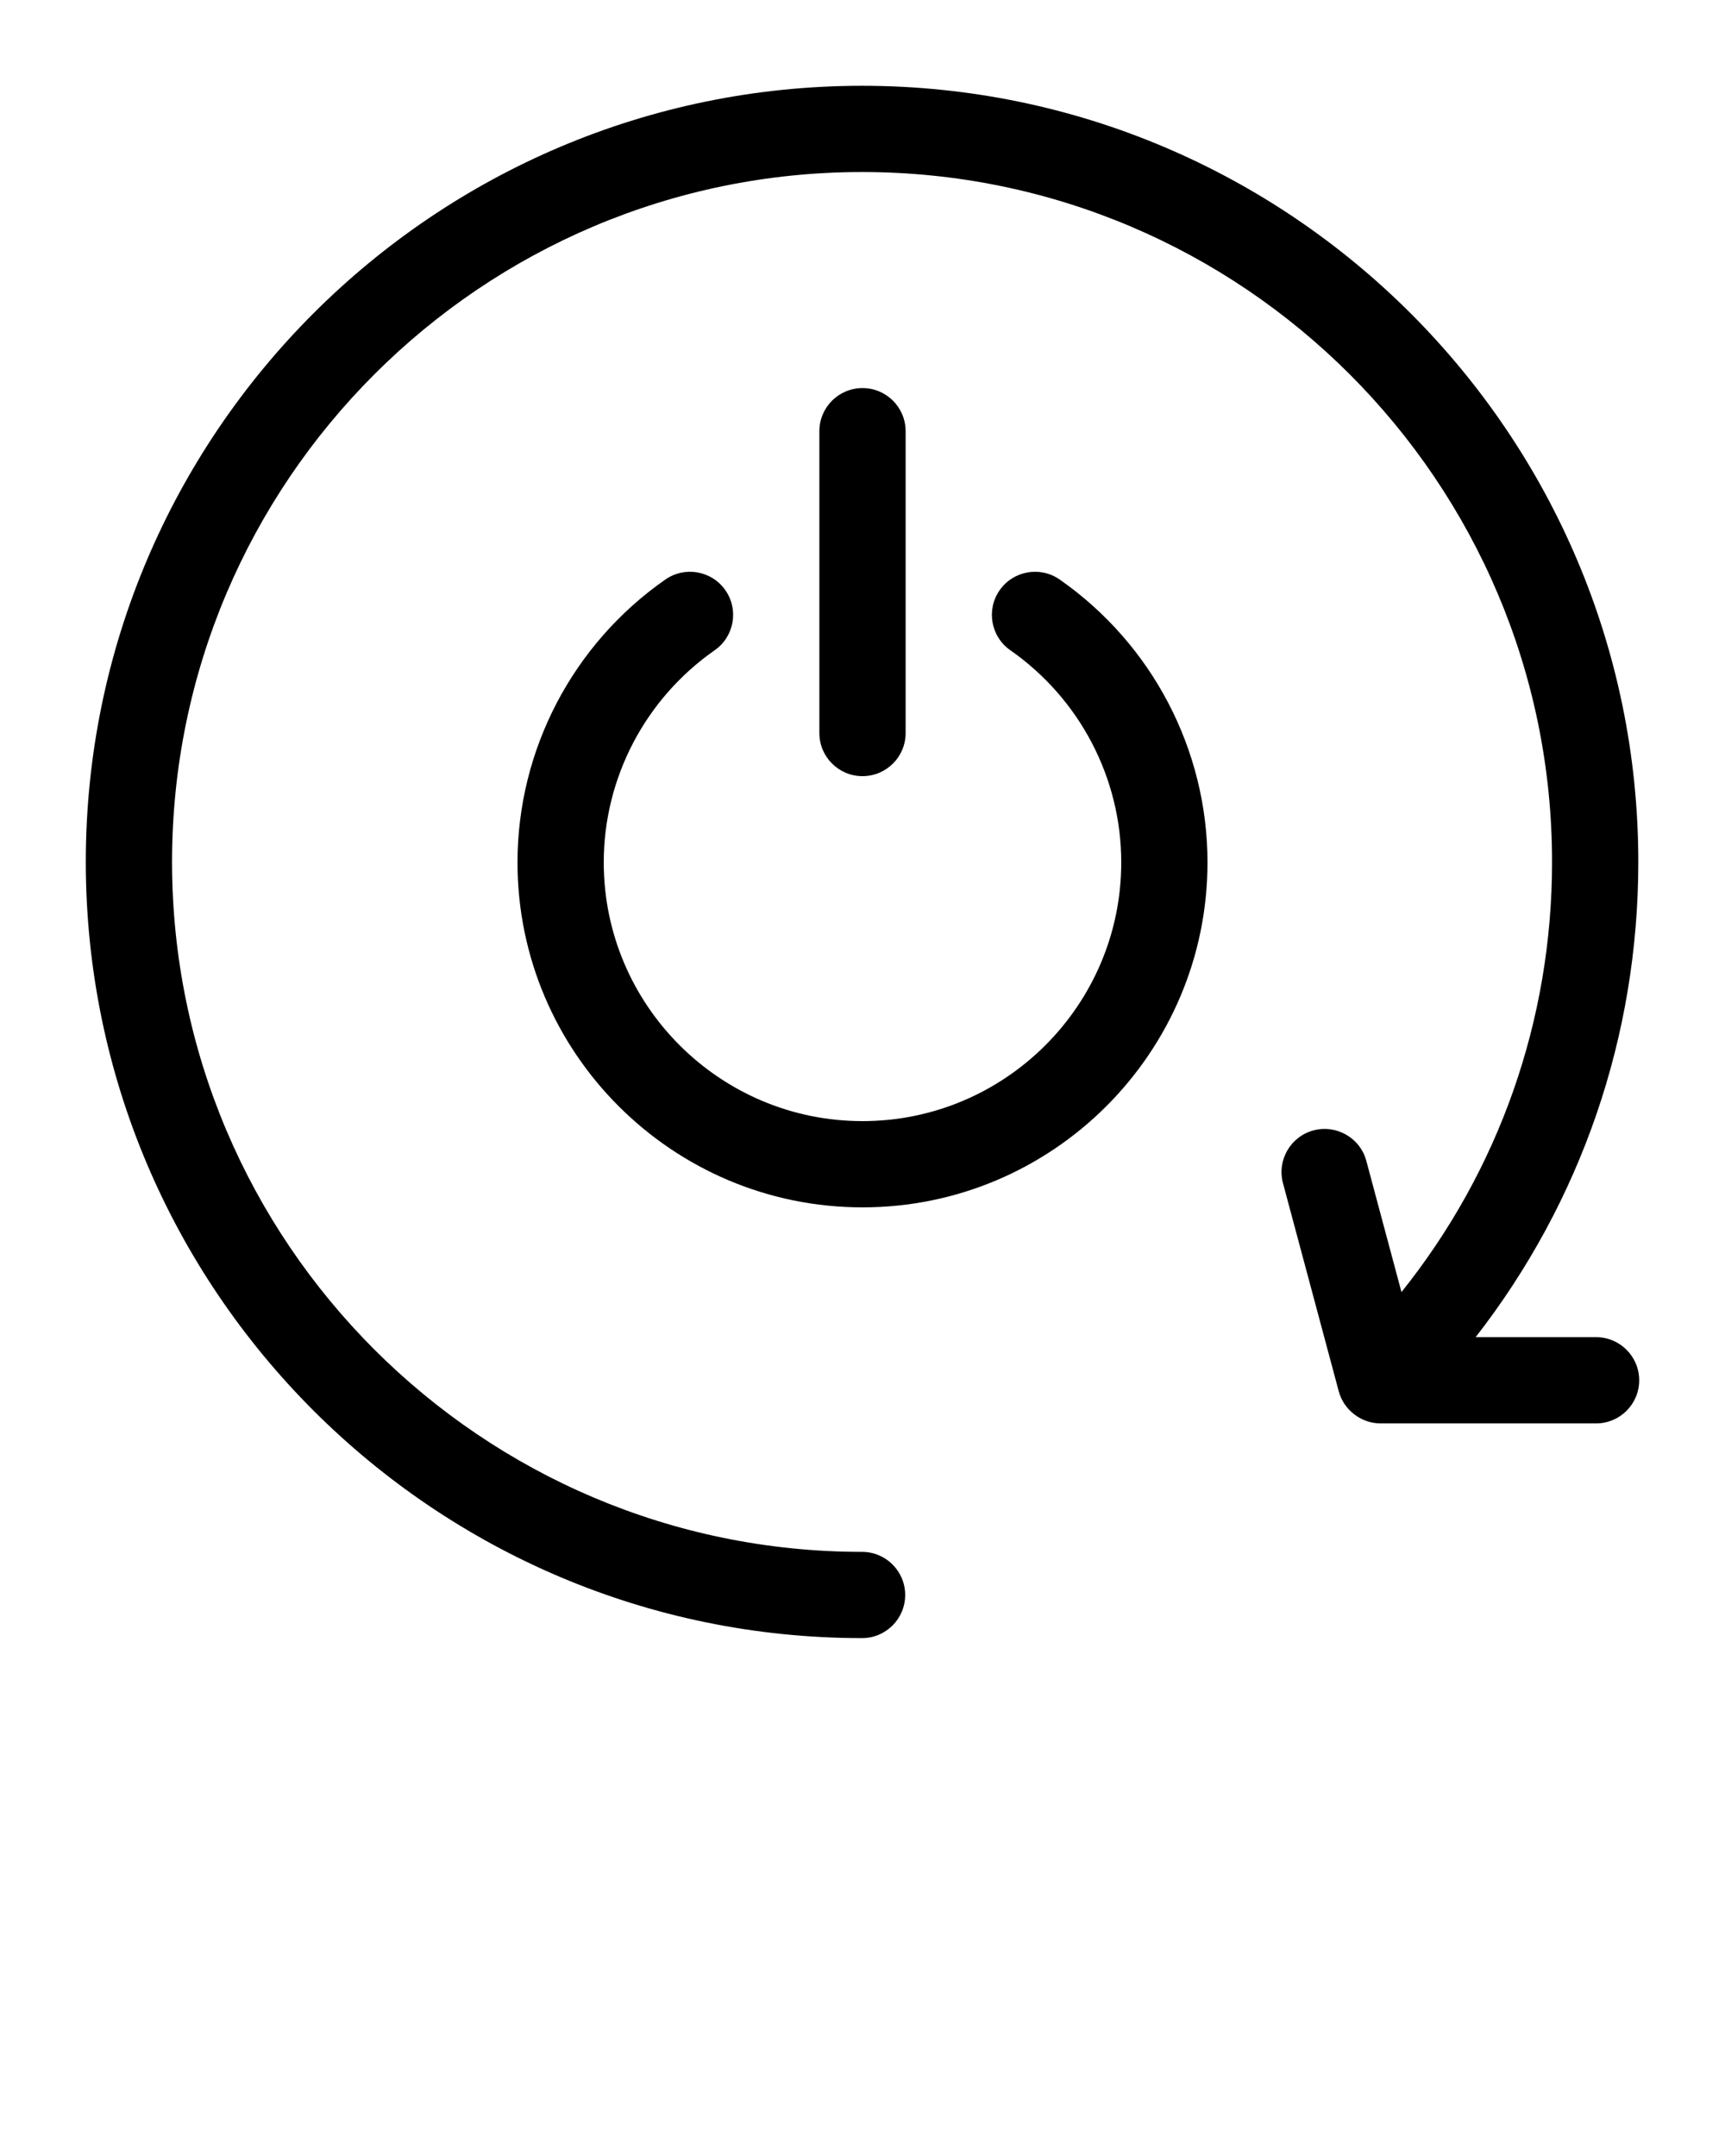 <svg xmlns="http://www.w3.org/2000/svg" xmlns:xlink="http://www.w3.org/1999/xlink" version="1.2" baseProfile="tiny" x="0px" y="0px" viewBox="0 0 100 125" xml:space="preserve"><path d="M92.526,77.526h-6.981c6.107-7.853,9.429-17.444,9.429-27.552c0-24.813-20.187-45-45-45s-45,20.187-45,45s20.187,45,45,45   c1.381,0,2.5-1.119,2.5-2.5s-1.119-2.5-2.5-2.5c-22.056,0-40-17.944-40-40s17.944-40,40-40s40,17.944,40,40   c0,9.176-3.077,17.876-8.729,24.937l-2.038-7.606c-0.357-1.334-1.732-2.121-3.063-1.768c-1.333,0.357-2.125,1.729-1.768,3.062   l3.235,12.074c0.289,1.075,1.303,1.853,2.417,1.853h12.498c1.381,0,2.5-1.119,2.5-2.5S93.907,77.526,92.526,77.526z"/><path d="M52.5,42.5V25c0-1.381-1.119-2.5-2.5-2.5s-2.5,1.119-2.5,2.5v17.5c0,1.381,1.119,2.5,2.5,2.5S52.5,43.881,52.5,42.5z"/><path d="M61.431,33.6c-1.131-0.789-2.689-0.513-3.48,0.619c-0.79,1.132-0.514,2.691,0.619,3.481C62.596,40.511,65,45.109,65,50   c0,8.271-6.729,15-15,15s-15-6.729-15-15c0-4.891,2.404-9.489,6.431-12.3c1.133-0.79,1.409-2.349,0.619-3.481   c-0.791-1.132-2.349-1.408-3.48-0.619C33.203,37.346,30,43.477,30,50c0,11.028,8.972,20,20,20s20-8.972,20-20   C70,43.477,66.797,37.346,61.431,33.6z"/></svg>
